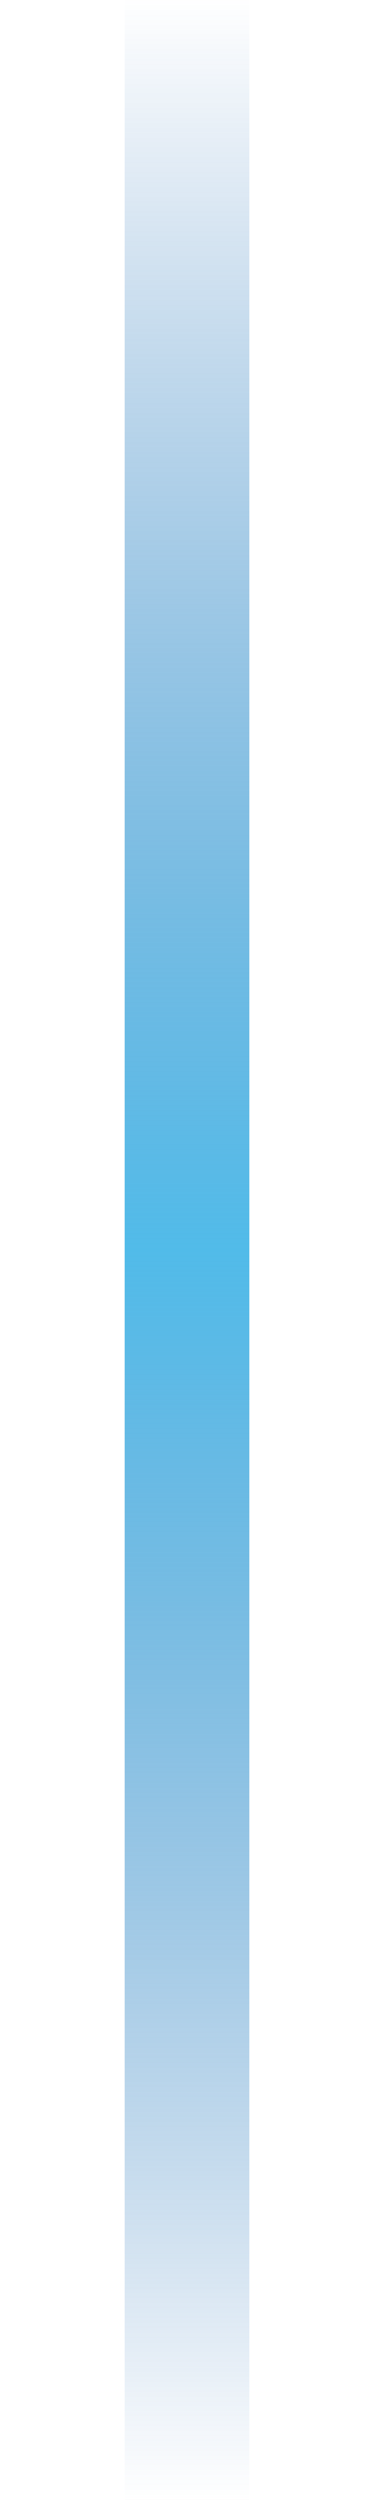 <?xml version="1.0" encoding="UTF-8" standalone="no"?>
<!-- Created with Inkscape (http://www.inkscape.org/) -->

<svg
   xmlns:dc="http://purl.org/dc/elements/1.1/"
   xmlns:cc="http://creativecommons.org/ns#"
   xmlns:rdf="http://www.w3.org/1999/02/22-rdf-syntax-ns#"
   xmlns:svg="http://www.w3.org/2000/svg"
   xmlns="http://www.w3.org/2000/svg"
   xmlns:xlink="http://www.w3.org/1999/xlink"
   xmlns:sodipodi="http://sodipodi.sourceforge.net/DTD/sodipodi-0.dtd"
   xmlns:inkscape="http://www.inkscape.org/namespaces/inkscape"
   width="3"
   height="20"
   id="svg2985"
   version="1.1"
   inkscape:version="0.48.3.1 r9886"
   sodipodi:docname="switcher-sep.svg">
  <defs
     id="defs2987">
    <linearGradient
       id="linearGradient2999-0">
      <stop
         id="stop3001-9"
         offset="0"
         style="stop-color:#1b62ad;stop-opacity:0;" />
      <stop
         style="stop-color:#51bbe9;stop-opacity:1;"
         offset="0.5"
         id="stop3003-4" />
      <stop
         id="stop3005-0"
         offset="1"
         style="stop-color:#1b62ad;stop-opacity:0;" />
    </linearGradient>
    <linearGradient
       y2="27"
       x2="21"
       y1="27"
       x1="-19"
       gradientTransform="matrix(0,-0.5,1,0,-25,37.5)"
       gradientUnits="userSpaceOnUse"
       id="linearGradient3032"
       xlink:href="#linearGradient2999-0"
       inkscape:collect="always" />
  </defs>
  <sodipodi:namedview
     id="base"
     pagecolor="#000000"
     bordercolor="#666666"
     borderopacity="1.0"
     inkscape:pageopacity="0.80784314"
     inkscape:pageshadow="2"
     inkscape:zoom="1"
     inkscape:cx="-0.82126742"
     inkscape:cy="11.139662"
     inkscape:current-layer="layer1"
     showgrid="false"
     inkscape:grid-bbox="true"
     inkscape:document-units="px"
     inkscape:window-width="1366"
     inkscape:window-height="714"
     inkscape:window-x="0"
     inkscape:window-y="26"
     inkscape:window-maximized="1"
     fit-margin-top="0"
     fit-margin-left="0"
     fit-margin-right="0"
     fit-margin-bottom="0"
     showborder="false"
     inkscape:showpageshadow="false">
    <inkscape:grid
       type="xygrid"
       id="grid3779"
       empspacing="5"
       visible="true"
       enabled="true"
       snapvisiblegridlinesonly="true"
       originx="-1px"
       originy="-1px" />
  </sodipodi:namedview>
  <g
     id="layer1"
     inkscape:label="Layer 1"
     inkscape:groupmode="layer"
     transform="translate(-1,-27)">
    <path
       inkscape:connector-curvature="0"
       style="fill:url(#linearGradient3032);fill-opacity:1;stroke-width:2;stroke-linejoin:round;stroke-miterlimit:4;stroke-dasharray:none"
       d="m 2,47 1,0 0,-10 0,-10 -1,0 0,10 0,10 z"
       id="rect2992-0-2" />
  </g>
</svg>
